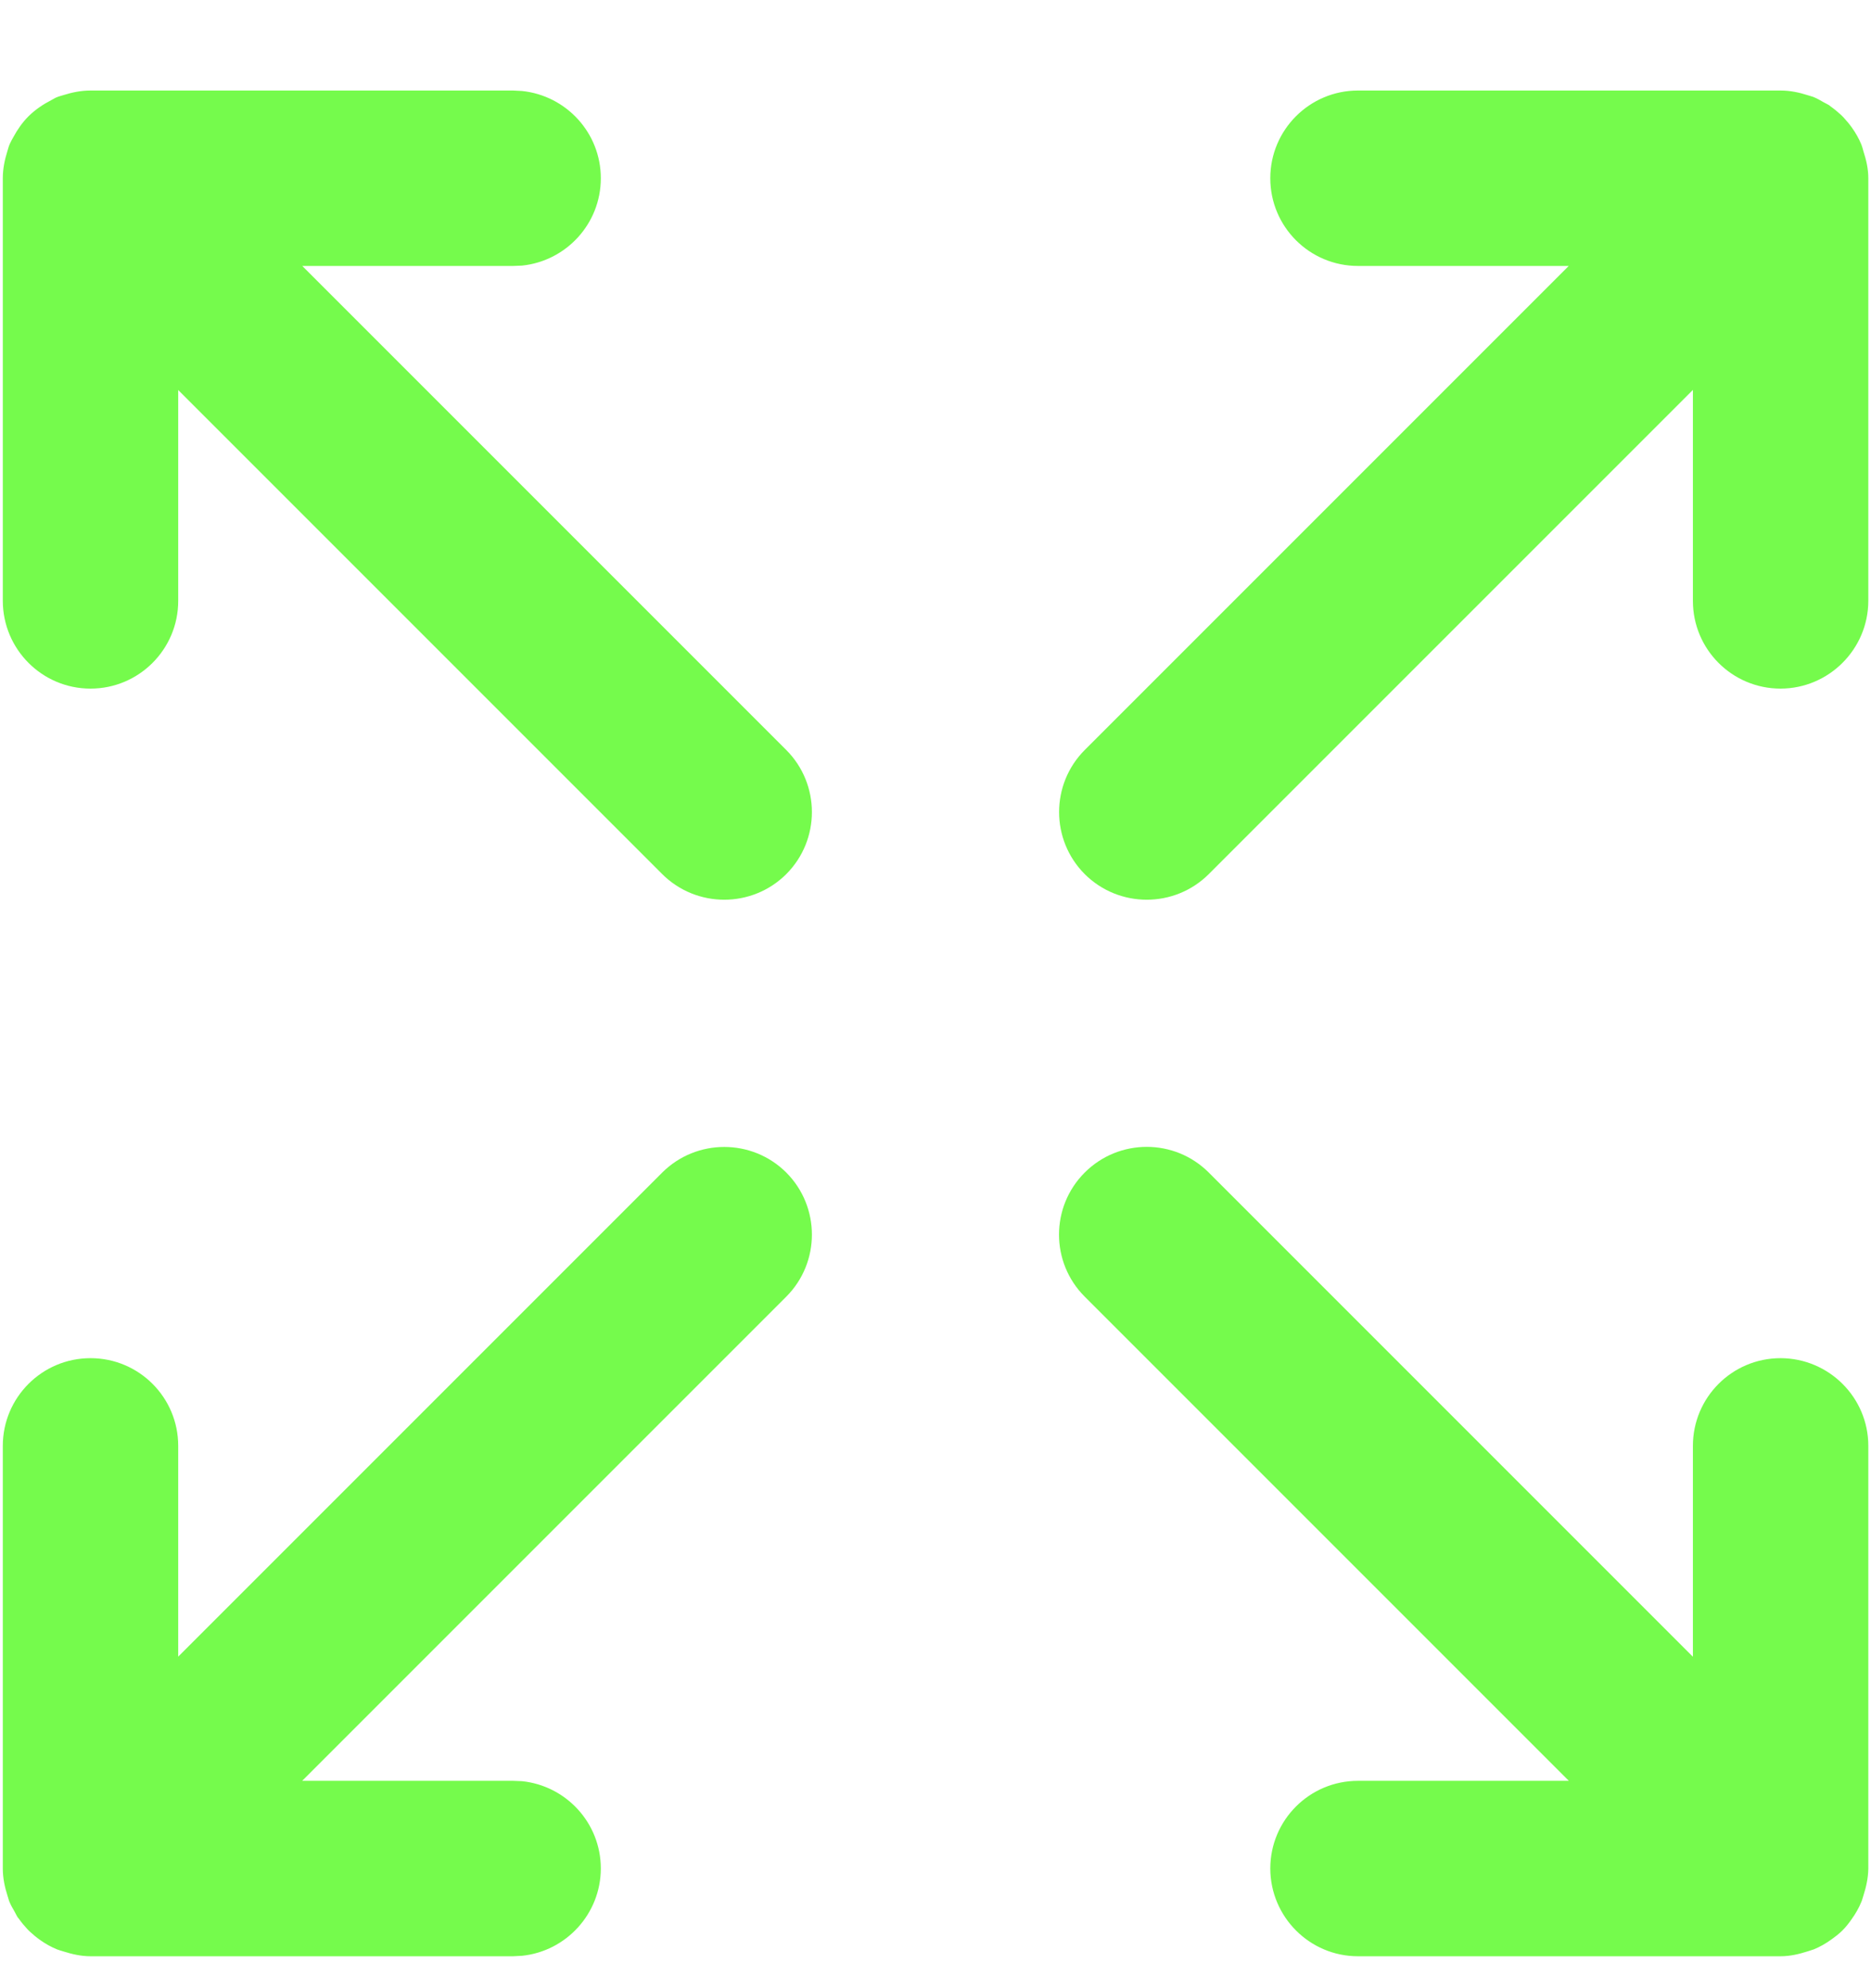 <svg width="16" height="17" viewBox="0 0 16 17" fill="none" xmlns="http://www.w3.org/2000/svg">
<path d="M5.663 10.026C5.956 9.734 6.431 9.734 6.724 10.026C7.016 10.319 7.016 10.794 6.724 11.087L2.584 15.227H4.388L4.464 15.23C4.842 15.269 5.138 15.588 5.138 15.977C5.137 16.364 4.842 16.684 4.464 16.723L4.388 16.727H0.774C0.693 16.727 0.616 16.709 0.543 16.686C0.524 16.68 0.505 16.675 0.487 16.668C0.436 16.647 0.388 16.62 0.343 16.588C0.312 16.566 0.283 16.542 0.255 16.516C0.248 16.509 0.24 16.502 0.233 16.494C0.207 16.466 0.183 16.437 0.161 16.406C0.157 16.401 0.153 16.396 0.149 16.391C0.14 16.376 0.133 16.36 0.125 16.346C0.109 16.318 0.093 16.291 0.081 16.262C0.074 16.246 0.071 16.228 0.065 16.212C0.041 16.138 0.024 16.059 0.024 15.977V12.363C0.024 11.949 0.36 11.613 0.774 11.613C1.189 11.613 1.524 11.949 1.524 12.363V14.165L5.663 10.026ZM9.276 10.026C9.569 9.733 10.044 9.733 10.337 10.026L14.477 14.166V12.363C14.477 11.949 14.812 11.613 15.227 11.613C15.64 11.614 15.977 11.949 15.977 12.363V15.977C15.976 16.059 15.958 16.137 15.934 16.212C15.928 16.228 15.925 16.245 15.918 16.261C15.896 16.315 15.867 16.365 15.833 16.412C15.81 16.445 15.785 16.477 15.756 16.506C15.727 16.535 15.694 16.56 15.662 16.583C15.615 16.617 15.565 16.646 15.511 16.668C15.495 16.674 15.478 16.678 15.462 16.684C15.387 16.708 15.309 16.727 15.227 16.727H11.613C11.199 16.727 10.864 16.39 10.863 15.977C10.863 15.562 11.199 15.227 11.613 15.227H13.416L9.276 11.087C8.983 10.794 8.983 10.319 9.276 10.026ZM4.464 0.778C4.842 0.817 5.138 1.136 5.138 1.524C5.138 1.913 4.842 2.232 4.464 2.271L4.388 2.274H2.585L6.724 6.413C7.016 6.706 7.016 7.181 6.724 7.474C6.431 7.766 5.956 7.766 5.663 7.474L1.524 3.335V5.138C1.524 5.552 1.188 5.888 0.774 5.888C0.36 5.888 0.025 5.552 0.024 5.138V1.524C0.024 1.443 0.04 1.366 0.063 1.293C0.069 1.276 0.072 1.259 0.079 1.242L0.083 1.232C0.092 1.211 0.104 1.191 0.115 1.171C0.149 1.108 0.191 1.047 0.244 0.994C0.303 0.936 0.369 0.892 0.439 0.856C0.454 0.849 0.467 0.839 0.482 0.833L0.492 0.829C0.509 0.822 0.526 0.819 0.543 0.813C0.616 0.79 0.693 0.774 0.774 0.774H4.388L4.464 0.778ZM15.227 0.774C15.309 0.774 15.388 0.791 15.462 0.815C15.478 0.821 15.496 0.824 15.512 0.831C15.541 0.843 15.568 0.859 15.596 0.875C15.61 0.883 15.626 0.89 15.641 0.899C15.646 0.903 15.651 0.907 15.656 0.911C15.687 0.933 15.716 0.957 15.744 0.983C15.752 0.99 15.759 0.998 15.766 1.005C15.792 1.033 15.816 1.062 15.838 1.093C15.87 1.138 15.897 1.186 15.918 1.237C15.925 1.255 15.93 1.274 15.935 1.293C15.959 1.366 15.977 1.443 15.977 1.524V5.138C15.976 5.551 15.64 5.887 15.227 5.888C14.812 5.888 14.477 5.552 14.477 5.138V3.334L10.337 7.474C10.044 7.766 9.569 7.766 9.276 7.474C8.984 7.181 8.984 6.706 9.276 6.413L13.415 2.274H11.613C11.199 2.274 10.863 1.939 10.863 1.524C10.863 1.11 11.199 0.774 11.613 0.774H15.227Z" fill="#75FB4C"/>
</svg>
